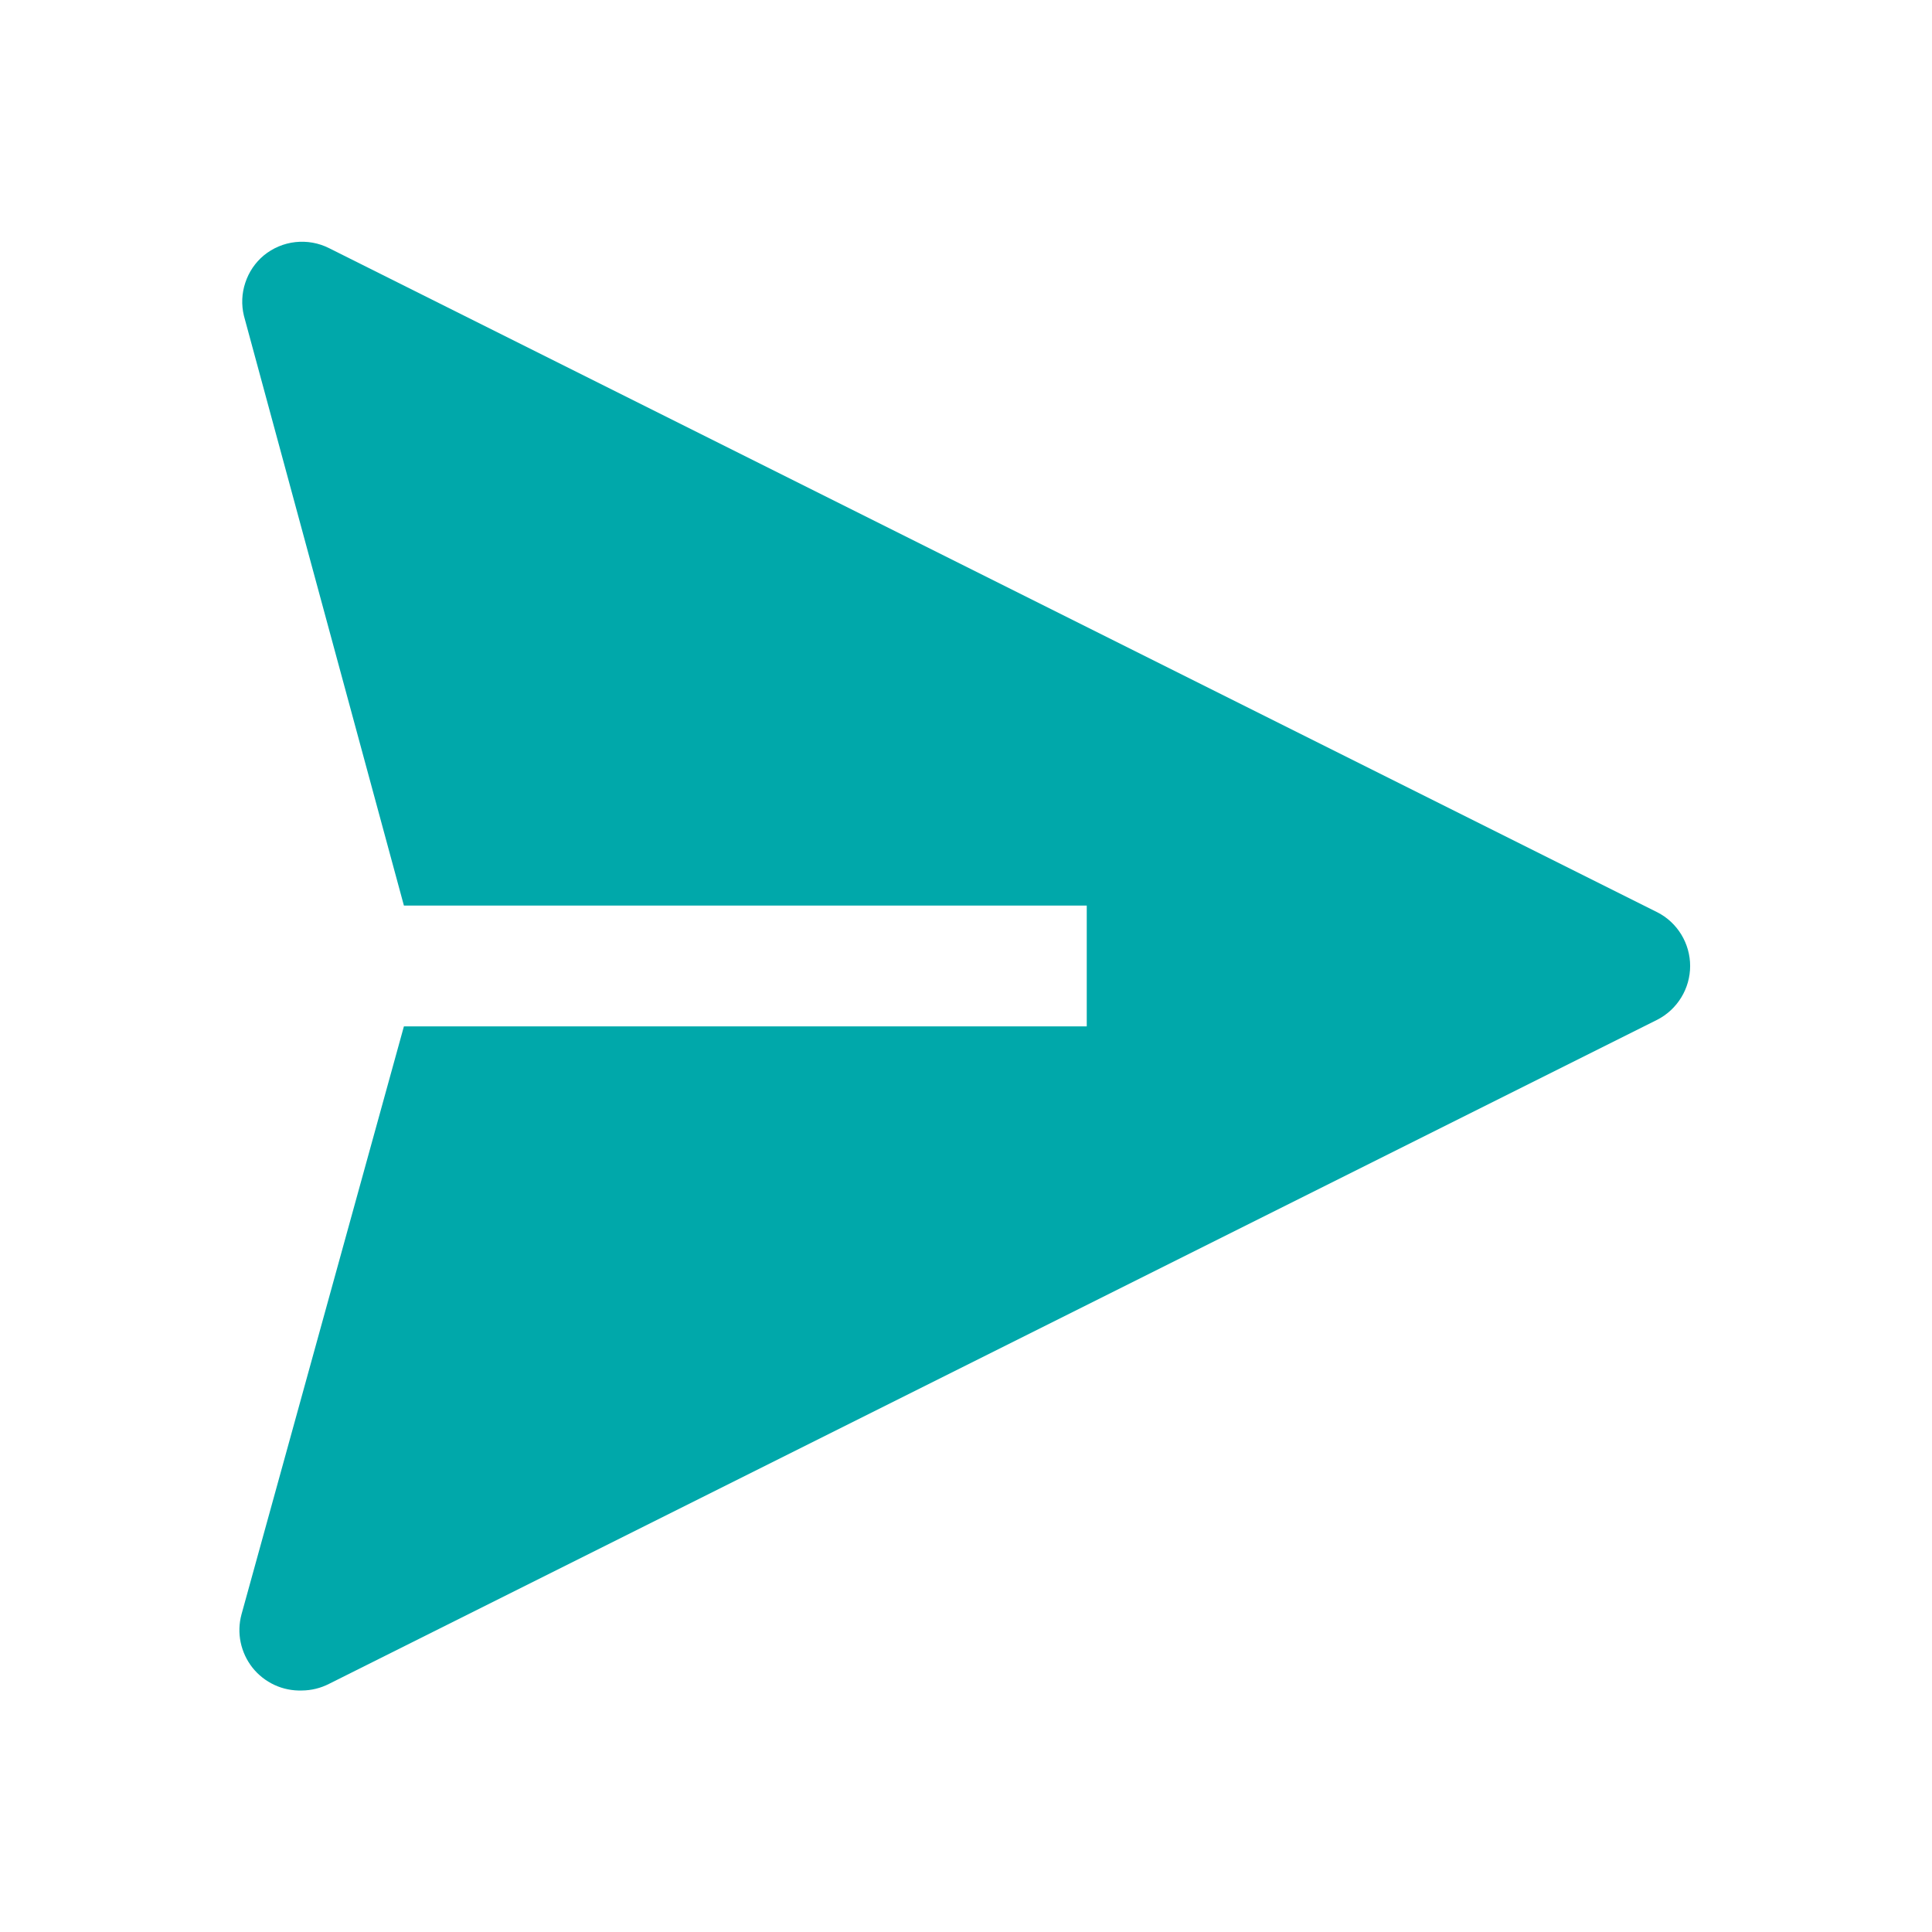 <svg width="32" height="32" viewBox="0 0 32 32" fill="none" xmlns="http://www.w3.org/2000/svg">
<path d="M27.45 15.11L5.45 4.11C5.277 4.023 5.084 3.989 4.892 4.01C4.701 4.031 4.519 4.108 4.37 4.23C4.227 4.349 4.121 4.506 4.063 4.683C4.004 4.859 3.996 5.049 4.04 5.23L6.69 14.999H18V17H6.69L4 26.739C3.959 26.891 3.954 27.049 3.986 27.202C4.018 27.355 4.085 27.499 4.182 27.622C4.279 27.744 4.404 27.842 4.546 27.908C4.688 27.974 4.844 28.005 5 28C5.156 27.999 5.311 27.961 5.45 27.89L27.45 16.89C27.614 16.806 27.751 16.678 27.847 16.521C27.943 16.364 27.994 16.184 27.994 15.999C27.994 15.816 27.943 15.635 27.847 15.478C27.751 15.321 27.614 15.193 27.45 15.11Z" fill="#00A8AA"/>
</svg>
